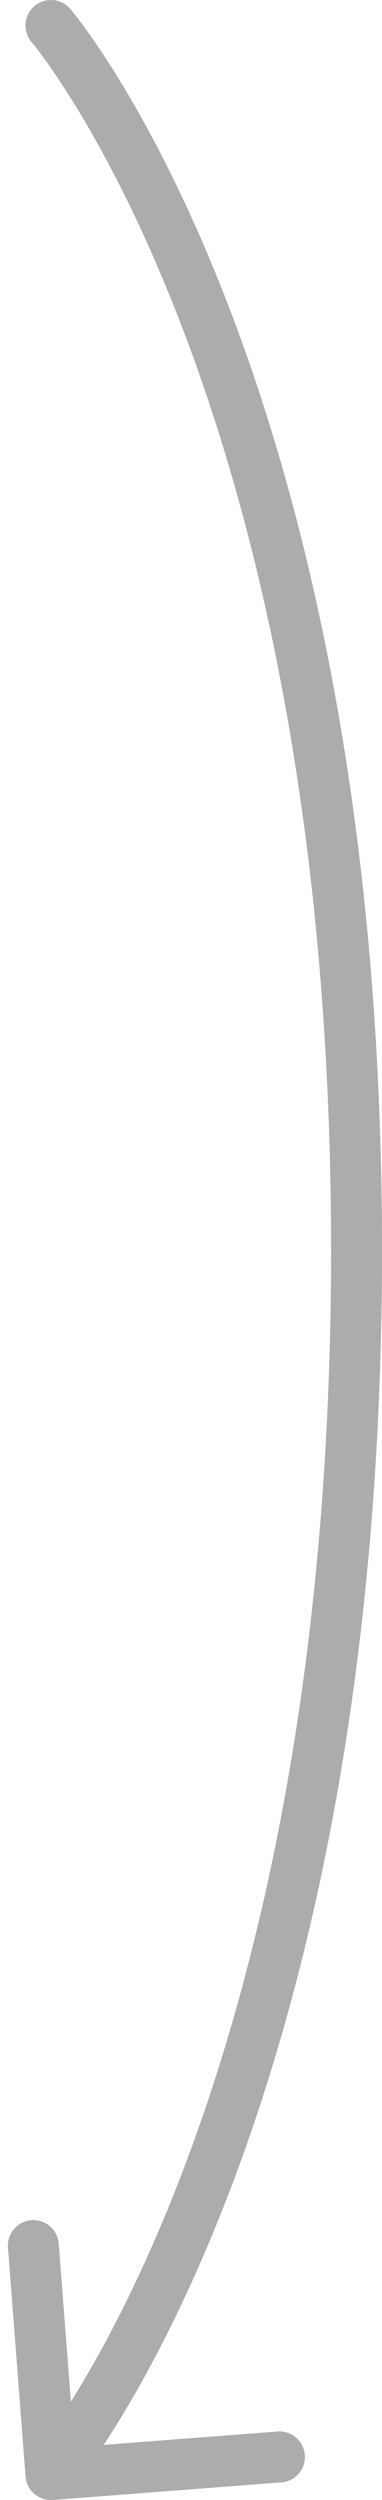 <svg width="15" height="98" viewBox="0 0 15 98" fill="none" xmlns="http://www.w3.org/2000/svg">
<path d="M1.241 1.651C0.881 1.231 0.93 0.6 1.349 0.241C1.769 -0.119 2.4 -0.07 2.759 0.349L1.241 1.651ZM2.077 97.997C1.526 98.039 1.045 97.627 1.003 97.077L0.313 88.103C0.27 87.553 0.682 87.072 1.233 87.029C1.784 86.987 2.264 87.399 2.307 87.95L2.92 95.926L10.897 95.313C11.447 95.27 11.928 95.682 11.97 96.233C12.013 96.784 11.601 97.264 11.05 97.307L2.077 97.997ZM2 1C2.759 0.349 2.76 0.35 2.76 0.35C2.76 0.351 2.761 0.351 2.761 0.352C2.762 0.353 2.763 0.354 2.764 0.355C2.767 0.358 2.77 0.362 2.774 0.367C2.782 0.376 2.792 0.389 2.806 0.405C2.833 0.437 2.87 0.484 2.918 0.544C3.014 0.665 3.151 0.843 3.323 1.078C3.667 1.549 4.151 2.252 4.729 3.198C5.883 5.09 7.41 7.956 8.933 11.889C11.978 19.757 15 31.879 15 49H14H13C13 32.121 10.022 20.243 7.067 12.611C5.59 8.794 4.117 6.035 3.021 4.24C2.474 3.342 2.02 2.685 1.708 2.258C1.552 2.044 1.431 1.888 1.351 1.787C1.311 1.737 1.282 1.7 1.263 1.678C1.254 1.666 1.247 1.658 1.243 1.654C1.241 1.652 1.24 1.65 1.24 1.65C1.24 1.65 1.24 1.649 1.24 1.65C1.24 1.65 1.24 1.65 1.24 1.65C1.24 1.65 1.241 1.651 2 1ZM14 49H15C15 66.121 11.978 78.243 8.933 86.111C7.41 90.044 5.883 92.909 4.729 94.802C4.151 95.748 3.667 96.451 3.323 96.922C3.151 97.157 3.014 97.335 2.918 97.456C2.87 97.516 2.833 97.563 2.806 97.595C2.792 97.611 2.782 97.624 2.774 97.633C2.77 97.638 2.767 97.642 2.764 97.645C2.763 97.646 2.762 97.647 2.761 97.648C2.761 97.649 2.76 97.65 2.76 97.65C2.76 97.65 2.759 97.651 2 97C1.241 96.349 1.24 96.35 1.24 96.35C1.24 96.35 1.24 96.35 1.24 96.35C1.24 96.35 1.24 96.35 1.24 96.35C1.24 96.35 1.241 96.348 1.243 96.346C1.247 96.342 1.254 96.334 1.263 96.323C1.282 96.3 1.311 96.263 1.351 96.213C1.431 96.112 1.552 95.956 1.708 95.742C2.02 95.315 2.474 94.658 3.021 93.76C4.117 91.966 5.59 89.206 7.067 85.389C10.022 77.757 13 65.879 13 49H14Z" fill="#ACACAC"/>
</svg>
